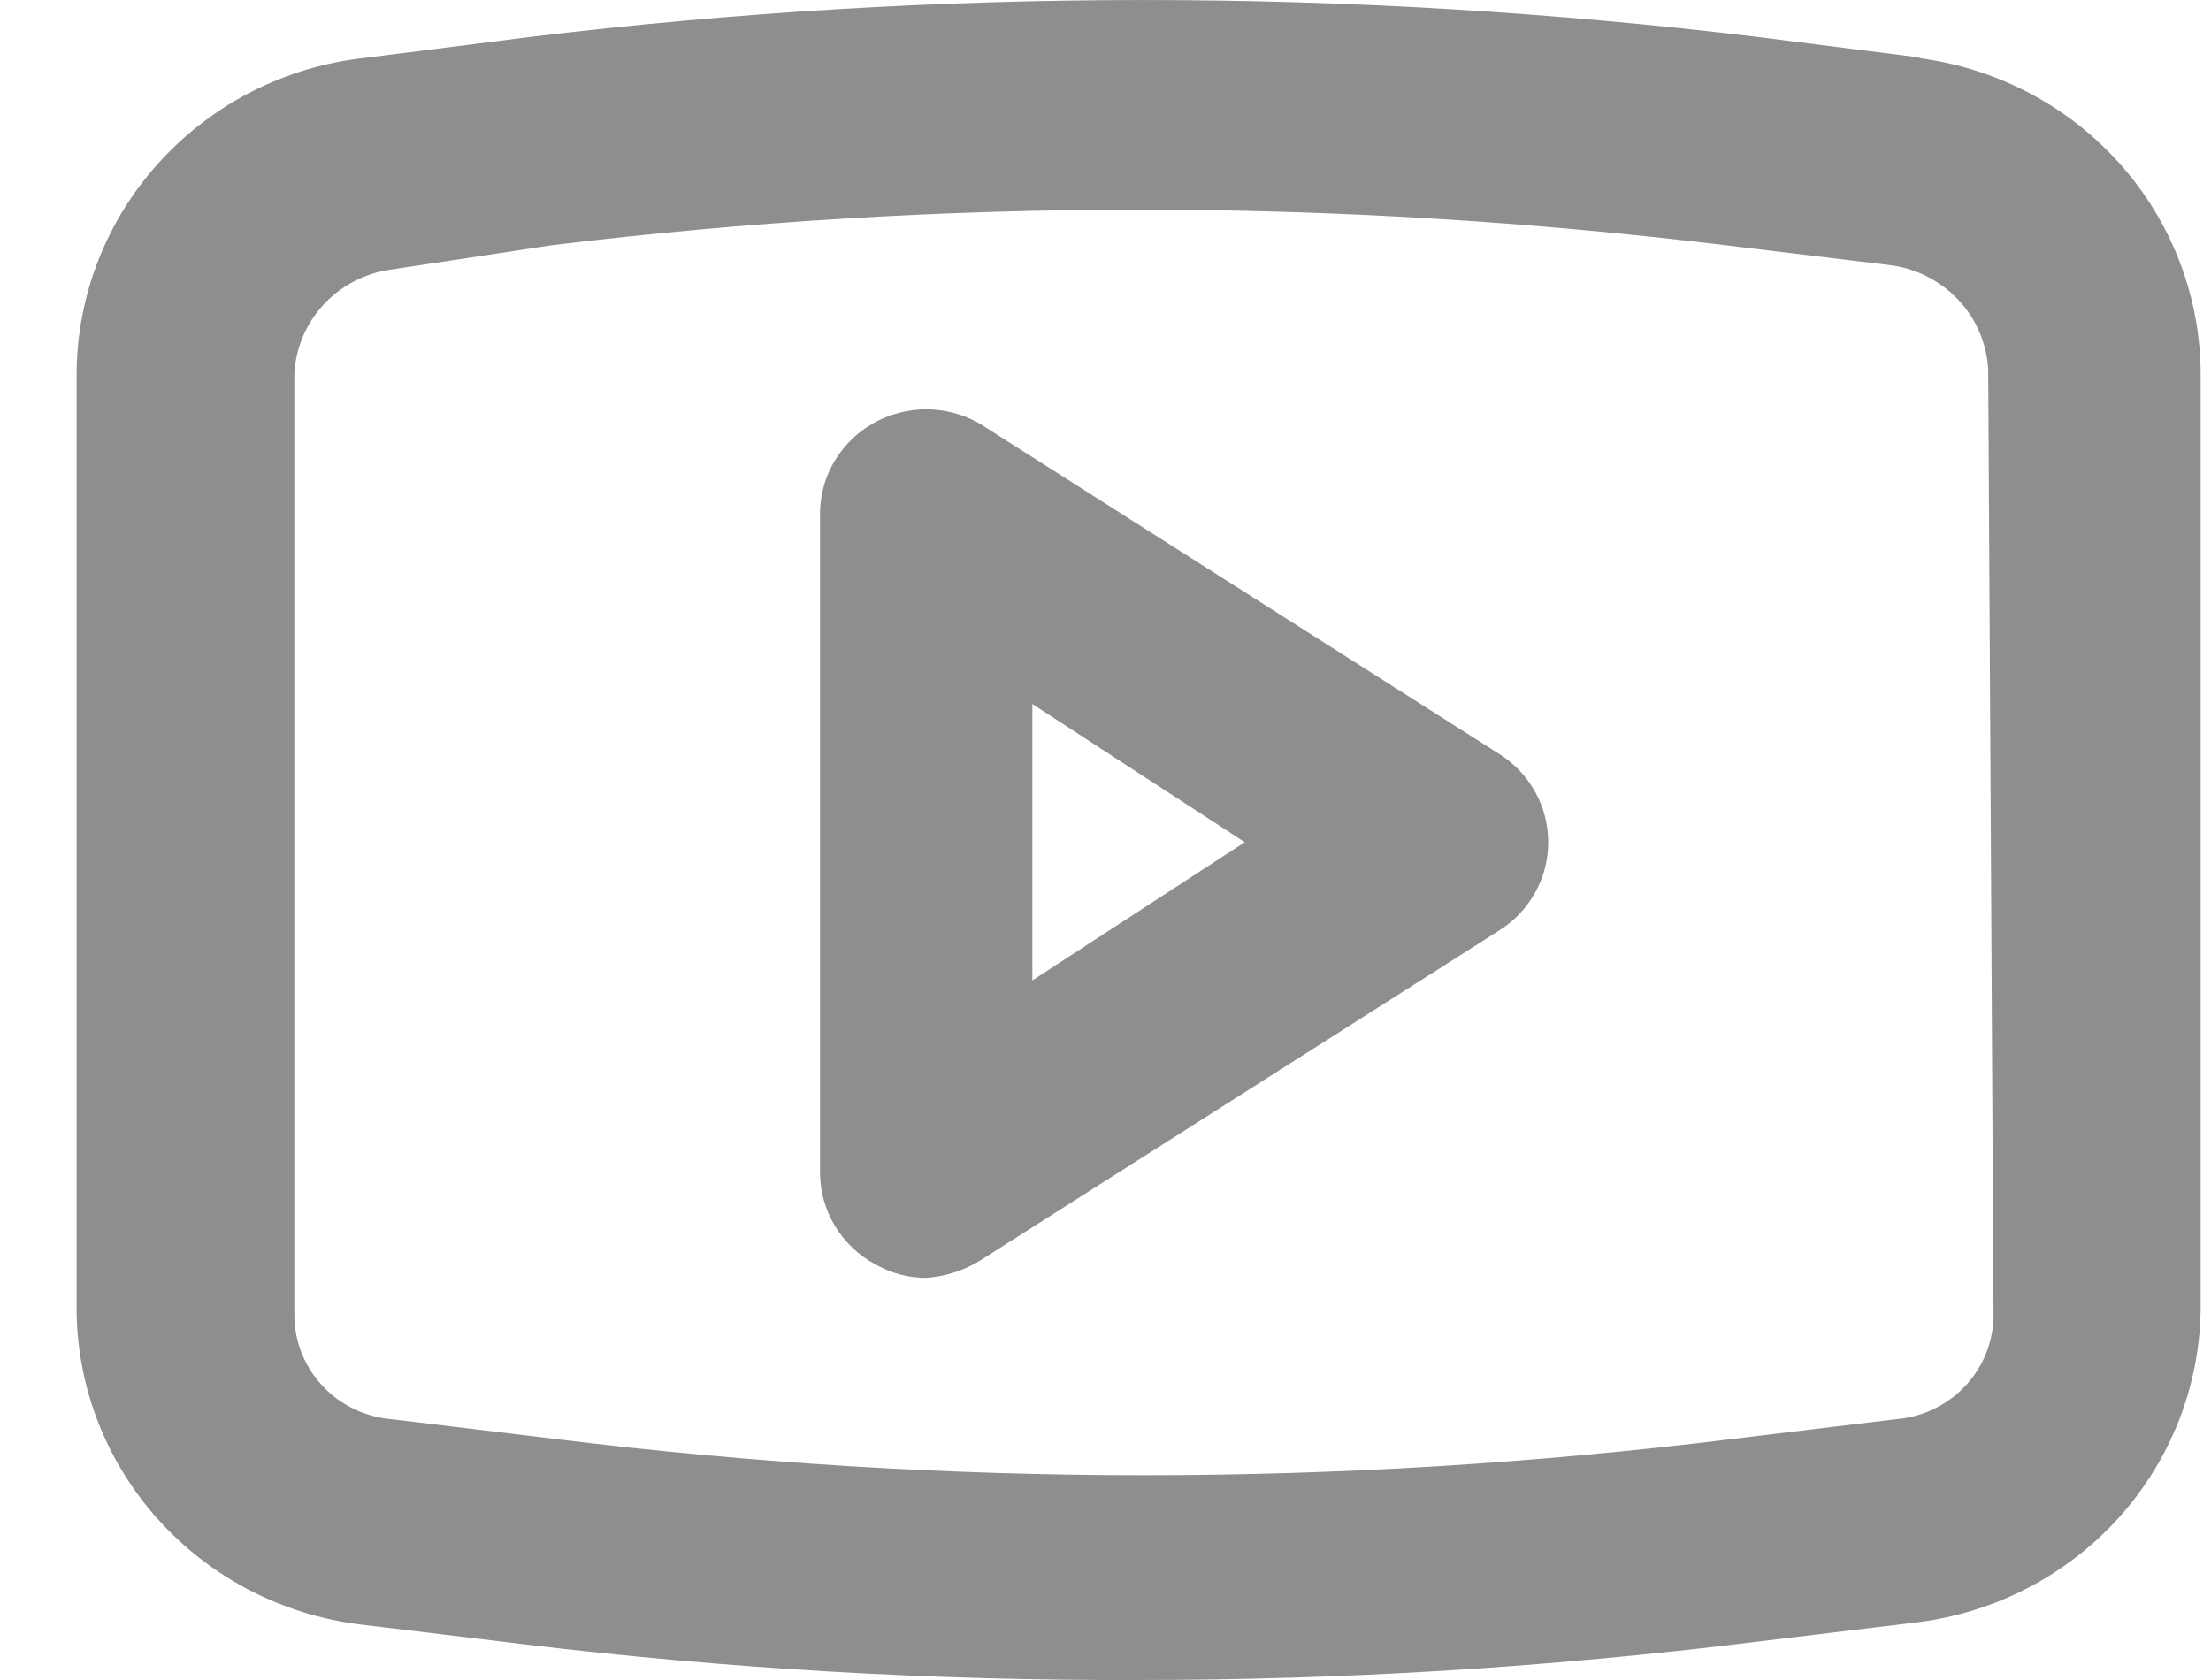 <svg width="25" height="19" viewBox="0 0 25 19" fill="none" xmlns="http://www.w3.org/2000/svg">
<path d="M16.957 8.53L11.073 4.788C10.89 4.684 10.683 4.629 10.473 4.629C10.262 4.629 10.055 4.684 9.872 4.788C9.694 4.889 9.545 5.034 9.44 5.208C9.335 5.382 9.277 5.58 9.272 5.783V13.268C9.273 13.479 9.332 13.685 9.442 13.867C9.552 14.048 9.708 14.197 9.896 14.298C10.071 14.399 10.27 14.453 10.473 14.452C10.685 14.437 10.891 14.372 11.073 14.262L16.957 10.52C17.126 10.412 17.264 10.265 17.36 10.091C17.456 9.918 17.506 9.723 17.506 9.525C17.506 9.327 17.456 9.132 17.36 8.959C17.264 8.785 17.126 8.638 16.957 8.53ZM11.673 11.088V7.962L14.075 9.525L11.673 11.088ZM21.736 0.654L19.875 0.418C15.265 -0.139 10.603 -0.139 5.993 0.418L4.132 0.654C3.237 0.75 2.409 1.168 1.807 1.828C1.204 2.488 0.869 3.343 0.866 4.231V14.819C0.873 15.694 1.203 16.536 1.792 17.189C2.382 17.843 3.192 18.263 4.072 18.372L5.933 18.597C8.236 18.873 10.554 19.008 12.874 19C15.194 19 17.513 18.857 19.815 18.573L21.676 18.348C22.556 18.239 23.366 17.819 23.956 17.166C24.546 16.512 24.875 15.67 24.883 14.795V4.231C24.881 3.352 24.554 2.504 23.964 1.846C23.374 1.187 22.56 0.764 21.676 0.654H21.736ZM22.541 14.866C22.542 15.165 22.429 15.452 22.224 15.672C22.019 15.892 21.738 16.027 21.436 16.051L19.575 16.276C15.165 16.82 10.704 16.82 6.294 16.276L4.432 16.051C4.131 16.027 3.849 15.892 3.645 15.672C3.44 15.452 3.327 15.165 3.328 14.866V4.231C3.342 3.937 3.46 3.658 3.662 3.441C3.864 3.225 4.137 3.085 4.432 3.047L6.234 2.774C10.644 2.237 15.104 2.237 19.515 2.774L21.376 2.999C21.672 3.038 21.944 3.178 22.146 3.394C22.348 3.61 22.466 3.89 22.481 4.184L22.541 14.866Z" fill="#8D8F8D"/>
</svg>
